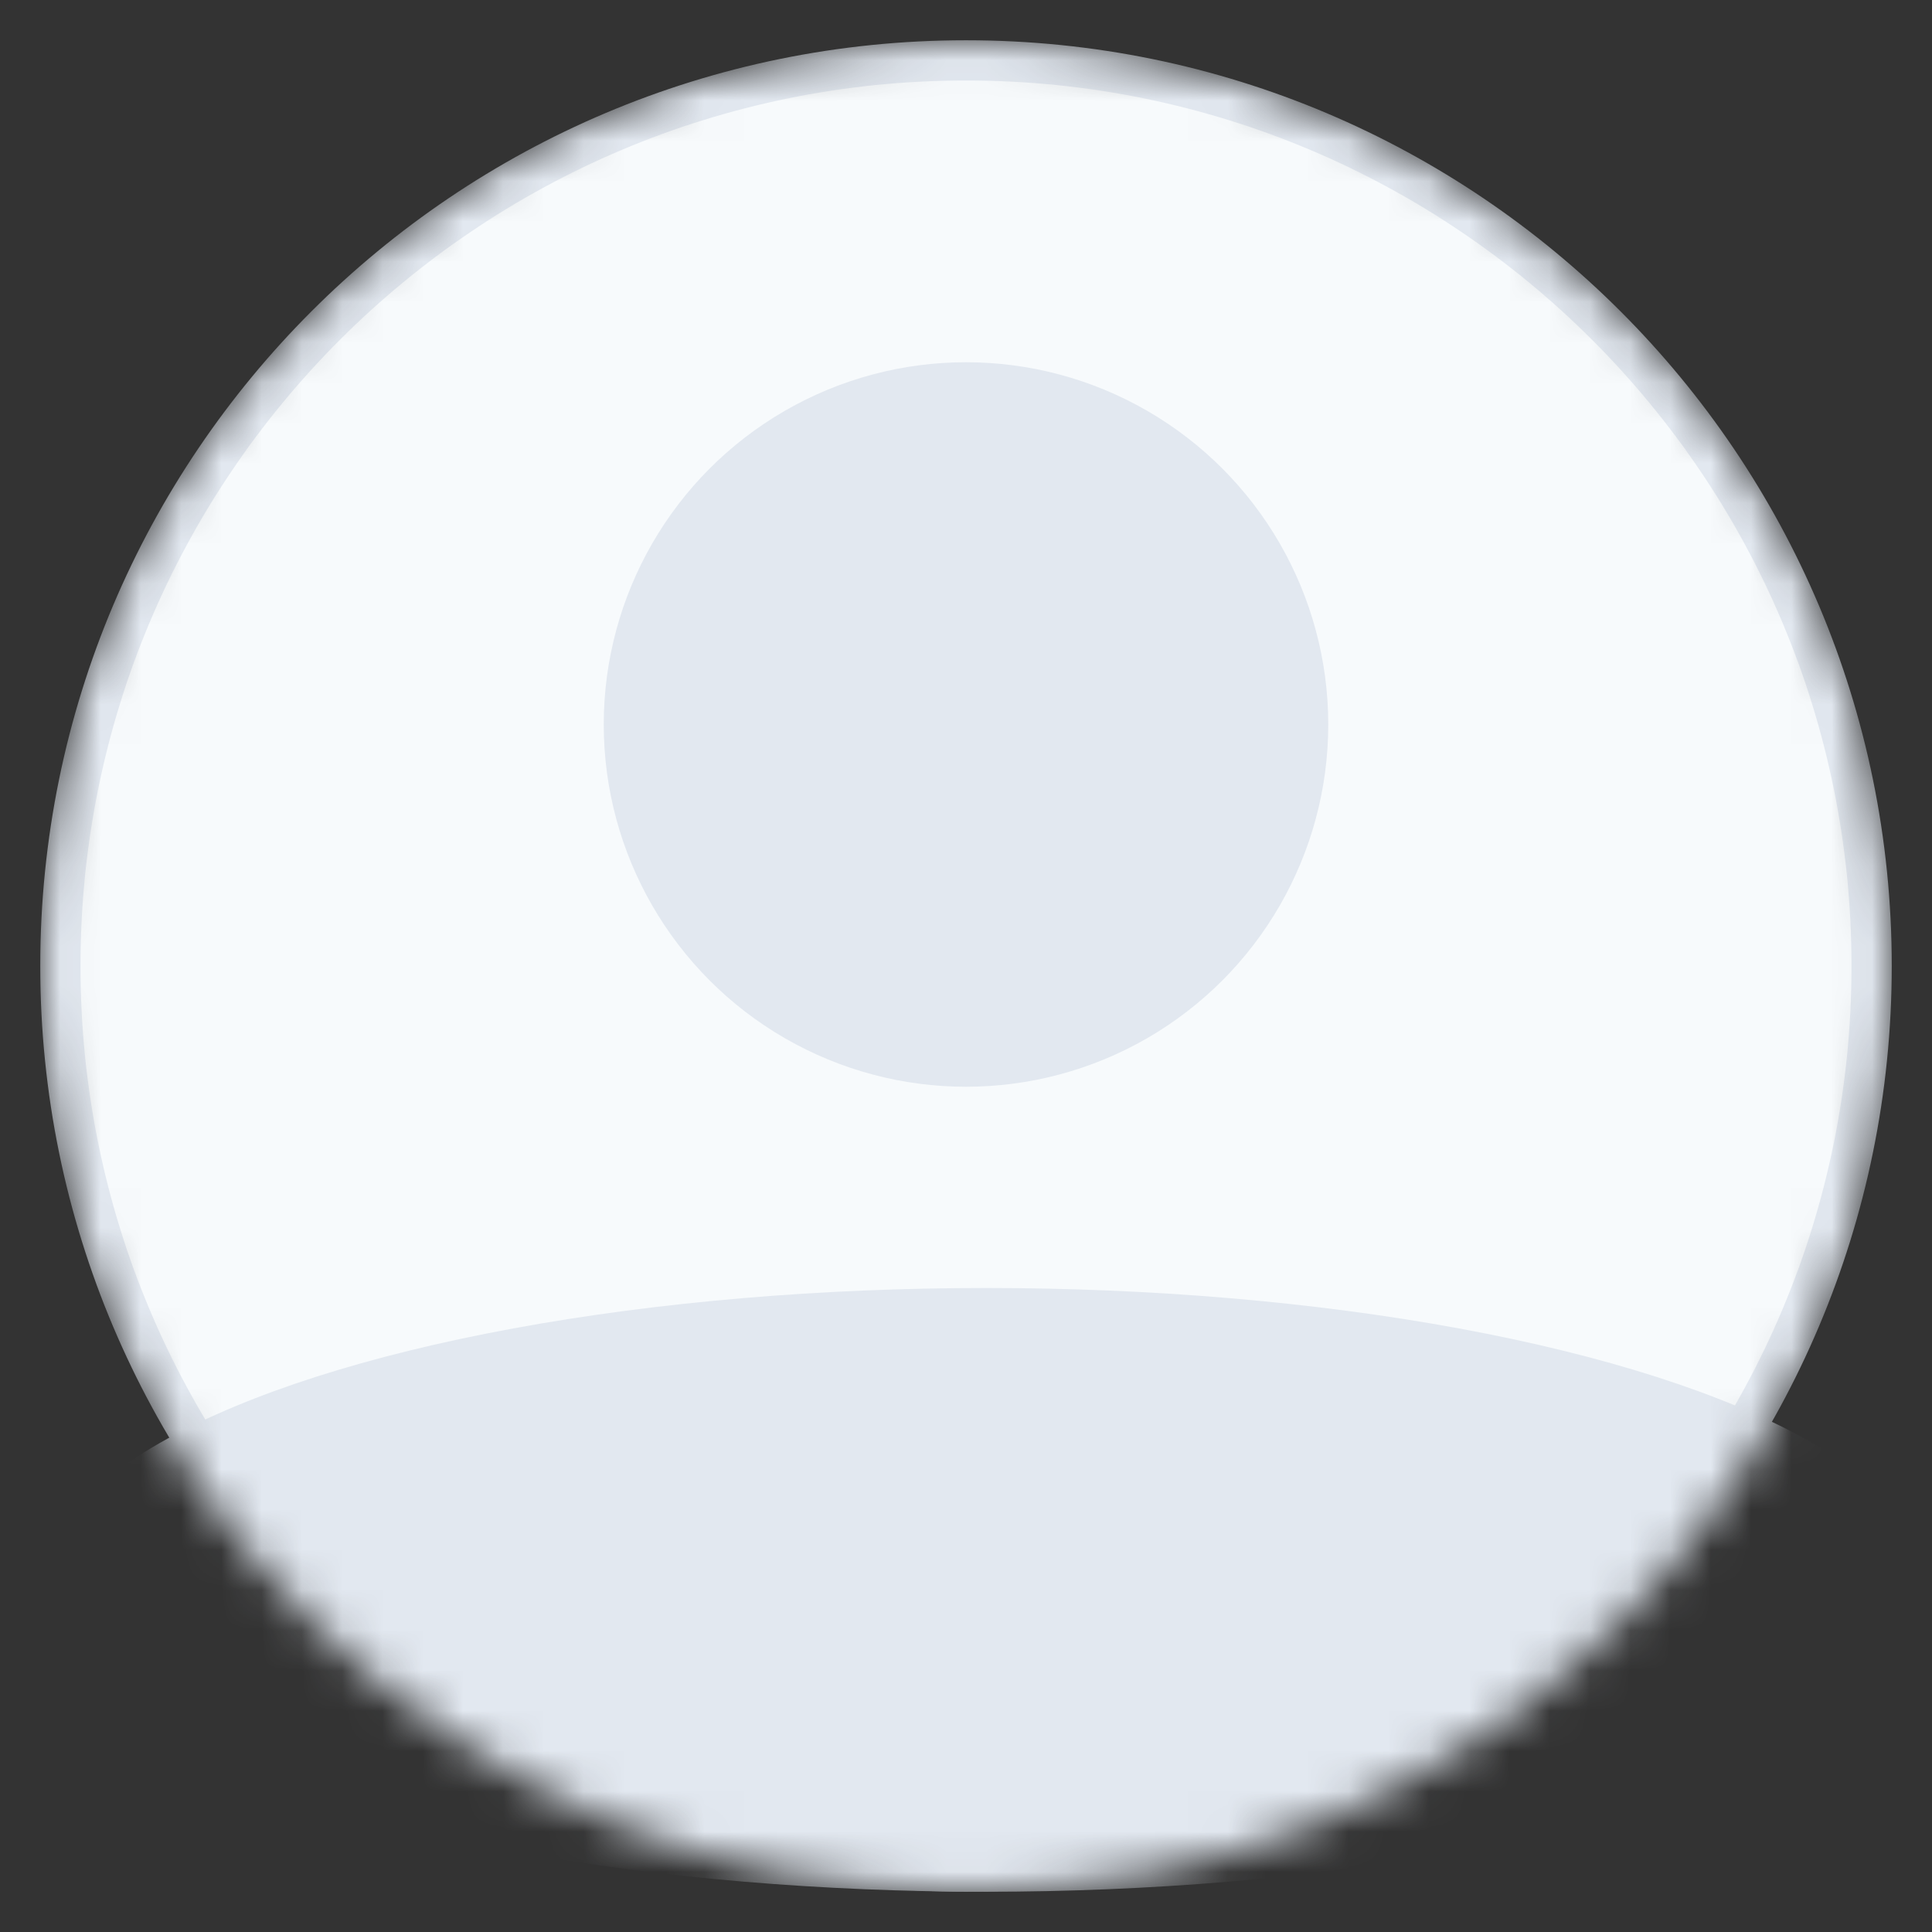 <svg xmlns="http://www.w3.org/2000/svg" width="48" height="48" fill="none" viewBox="0 0 48 48"><rect x="0" y="0" width="48" height="48" fill="#333333" stroke="none"/><mask id="a" width="46" height="46" x="1" y="1" maskUnits="userSpaceOnUse"><path fill="#F7FAFC" d="M24 47c12.703 0 23-10.297 23-23S36.703 1 24 1 1 11.297 1 24s10.297 23 23 23z"/></mask><g mask="url(#a)"><path fill="#F7FAFC" stroke="#E2E8F0" d="M46.5 24c0 12.426-10.074 22.5-22.5 22.5S1.5 36.426 1.5 24 11.574 1.5 24 1.5 46.5 11.574 46.5 24z"/><ellipse cx="24.5" cy="39.5" fill="#E2E8F0" rx="23.5" ry="7.5"/><circle cx="24" cy="18" r="9" fill="#E2E8F0"/></g></svg>